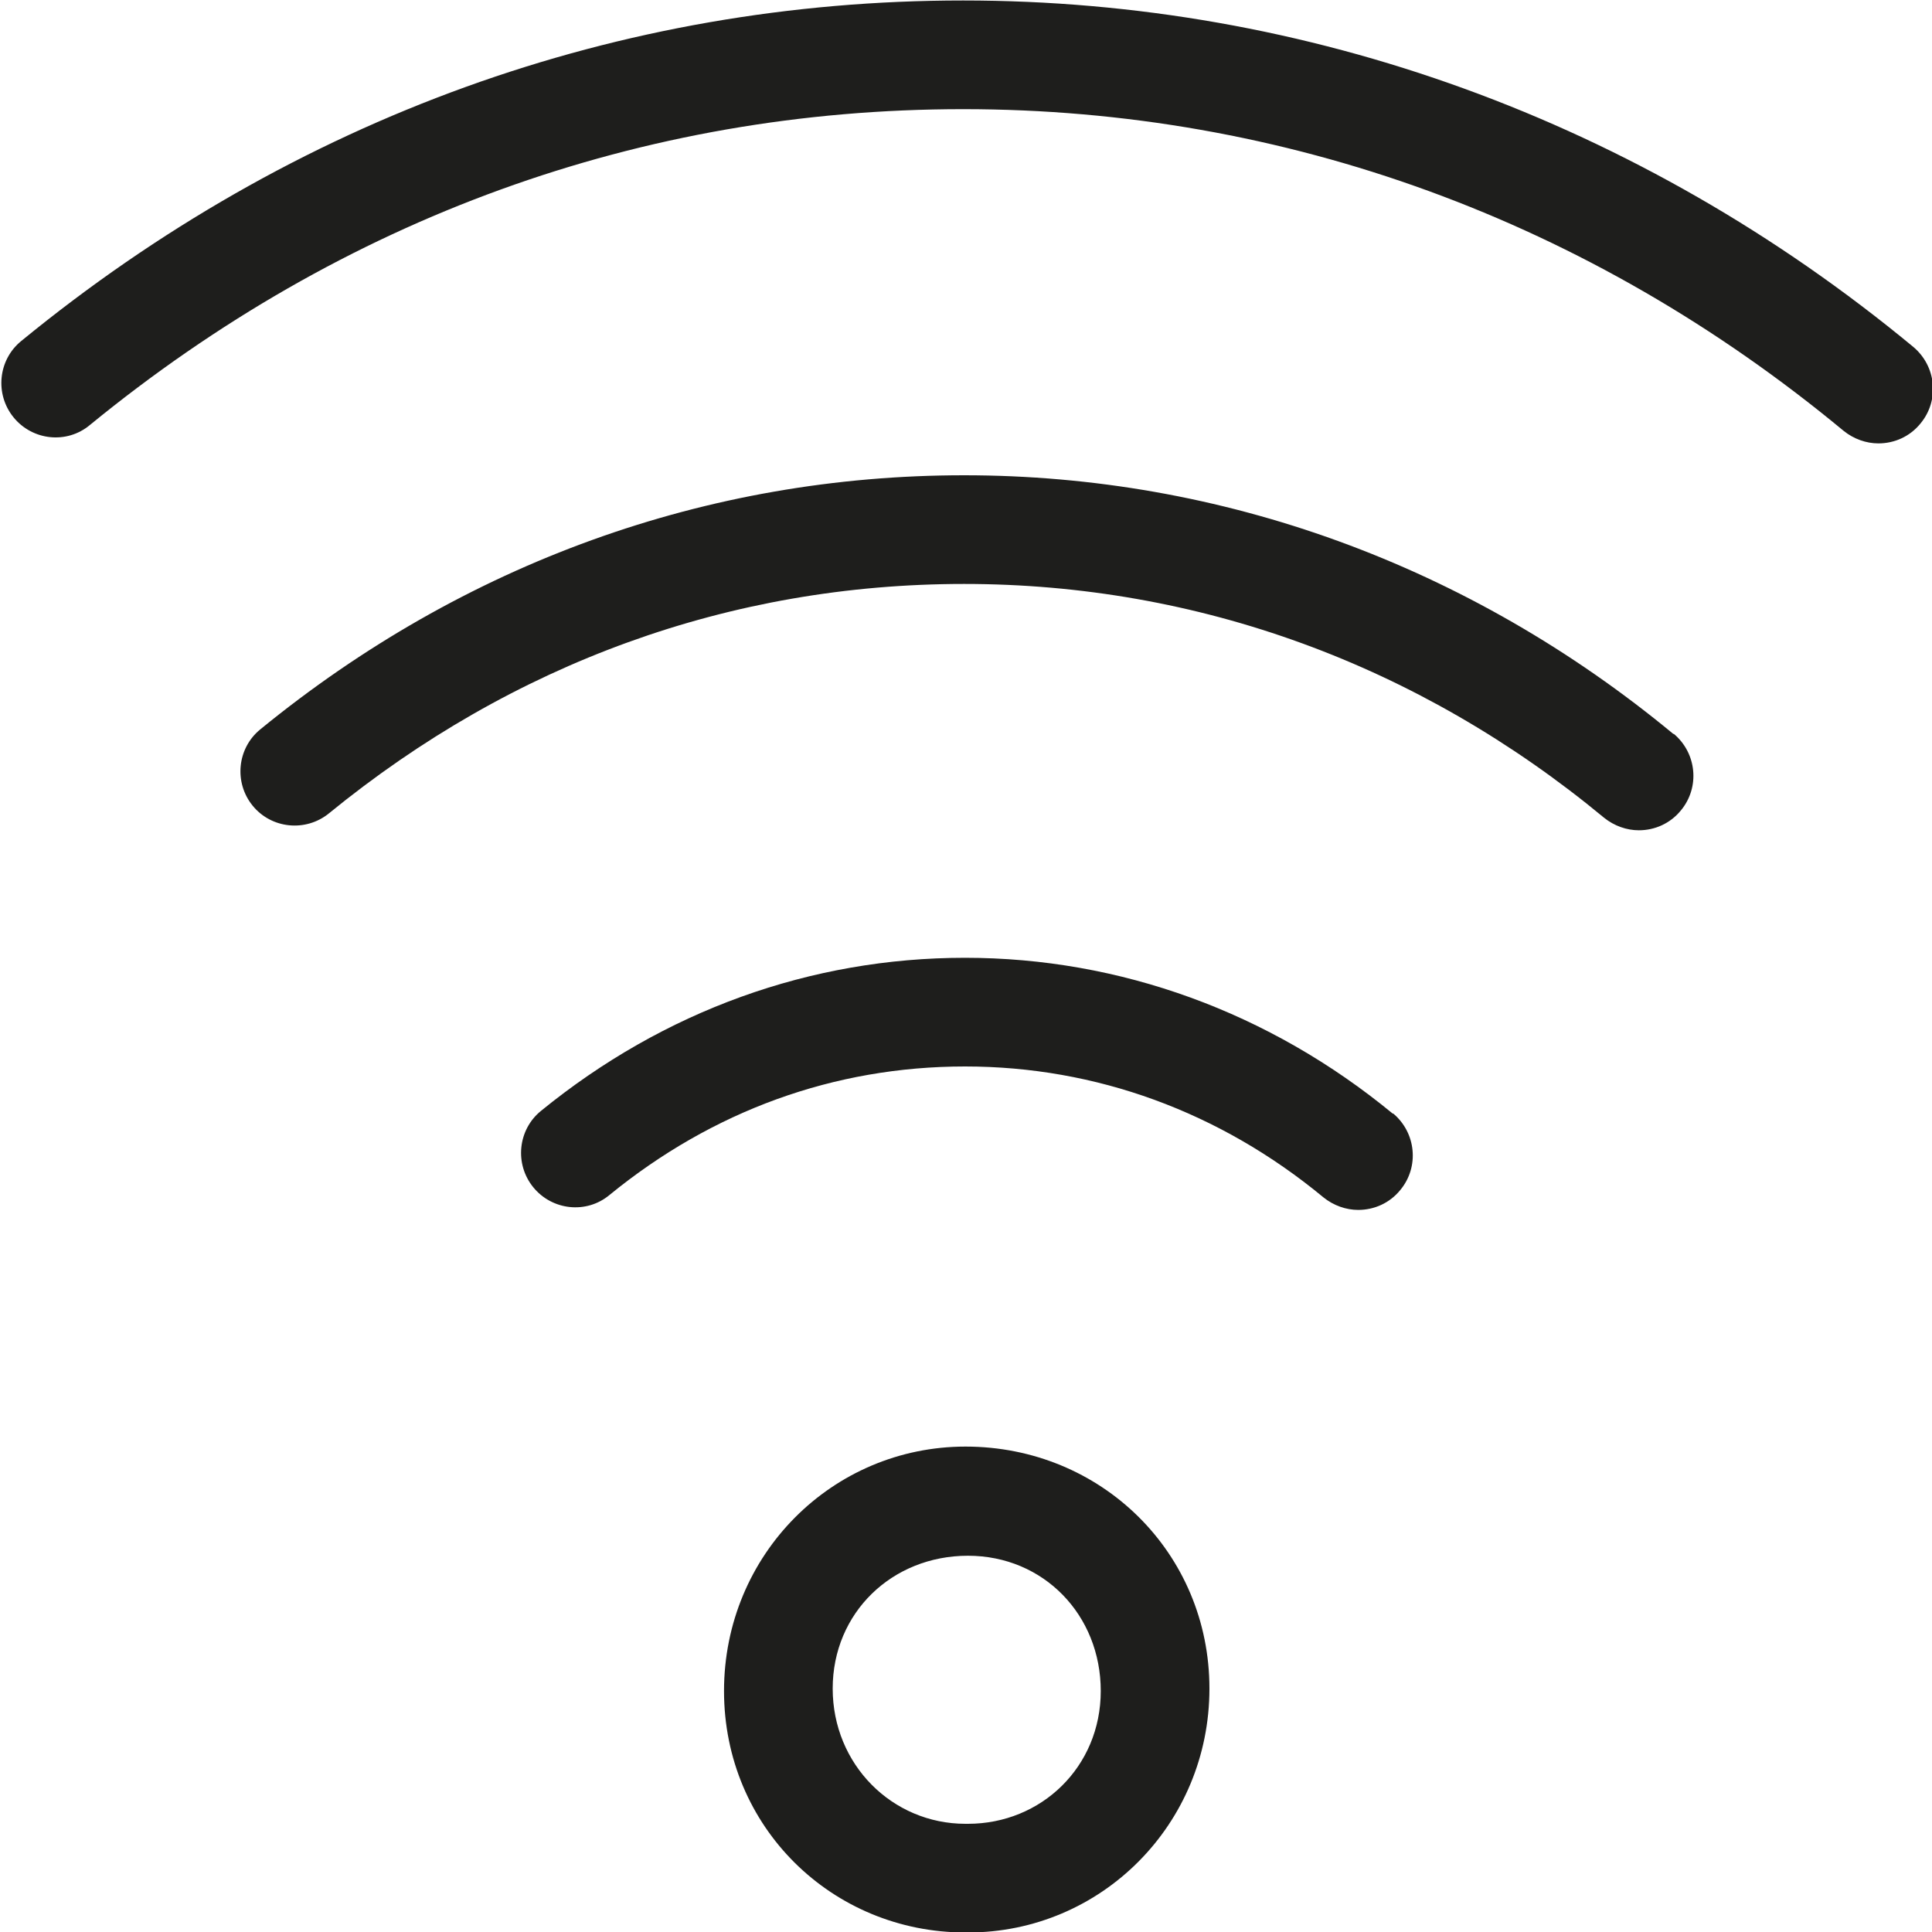 <?xml version="1.0" encoding="UTF-8"?>
<svg id="a" data-name="3219" xmlns="http://www.w3.org/2000/svg" viewBox="0 0 40 40">
  <path d="M19.99,29.95c-2.76,0-5,2.24-5,5.06s2.24,5,5,5h.05c2.76,0,5-2.24,5-5.05s-2.24-5.01-5.05-5.01ZM20.04,37.76h-.05c-1.52,0-2.75-1.23-2.75-2.8s1.23-2.75,2.8-2.75,2.75,1.23,2.75,2.8-1.23,2.75-2.75,2.75ZM39.76,8.77c-.22.27-.54.41-.87.41-.25,0-.51-.09-.72-.26-5.26-4.36-11.57-6.66-18.23-6.66S7.09,4.52,1.86,8.8c-.48.4-1.19.32-1.58-.16-.39-.48-.32-1.19.16-1.58C6.08,2.44,12.82.01,19.94.01s14,2.48,19.67,7.17c.48.4.55,1.11.15,1.59ZM34.65,15.19c.48.4.55,1.11.15,1.59-.22.27-.54.41-.87.41-.25,0-.51-.09-.72-.26-3.83-3.17-8.41-4.84-13.25-4.84s-9.34,1.64-13.15,4.75c-.48.39-1.19.32-1.58-.16-.39-.48-.32-1.19.16-1.58,4.21-3.44,9.25-5.26,14.57-5.26s10.45,1.85,14.69,5.36ZM28.84,23.05c.48.4.55,1.11.15,1.59-.22.27-.54.41-.87.41-.25,0-.51-.09-.72-.26-2.14-1.77-4.71-2.71-7.42-2.71s-5.23.92-7.36,2.66c-.48.4-1.19.32-1.58-.16-.39-.48-.32-1.19.16-1.58,2.54-2.07,5.58-3.17,8.78-3.17s6.3,1.12,8.86,3.23Z" fill="#1e1e1c"/>
</svg>